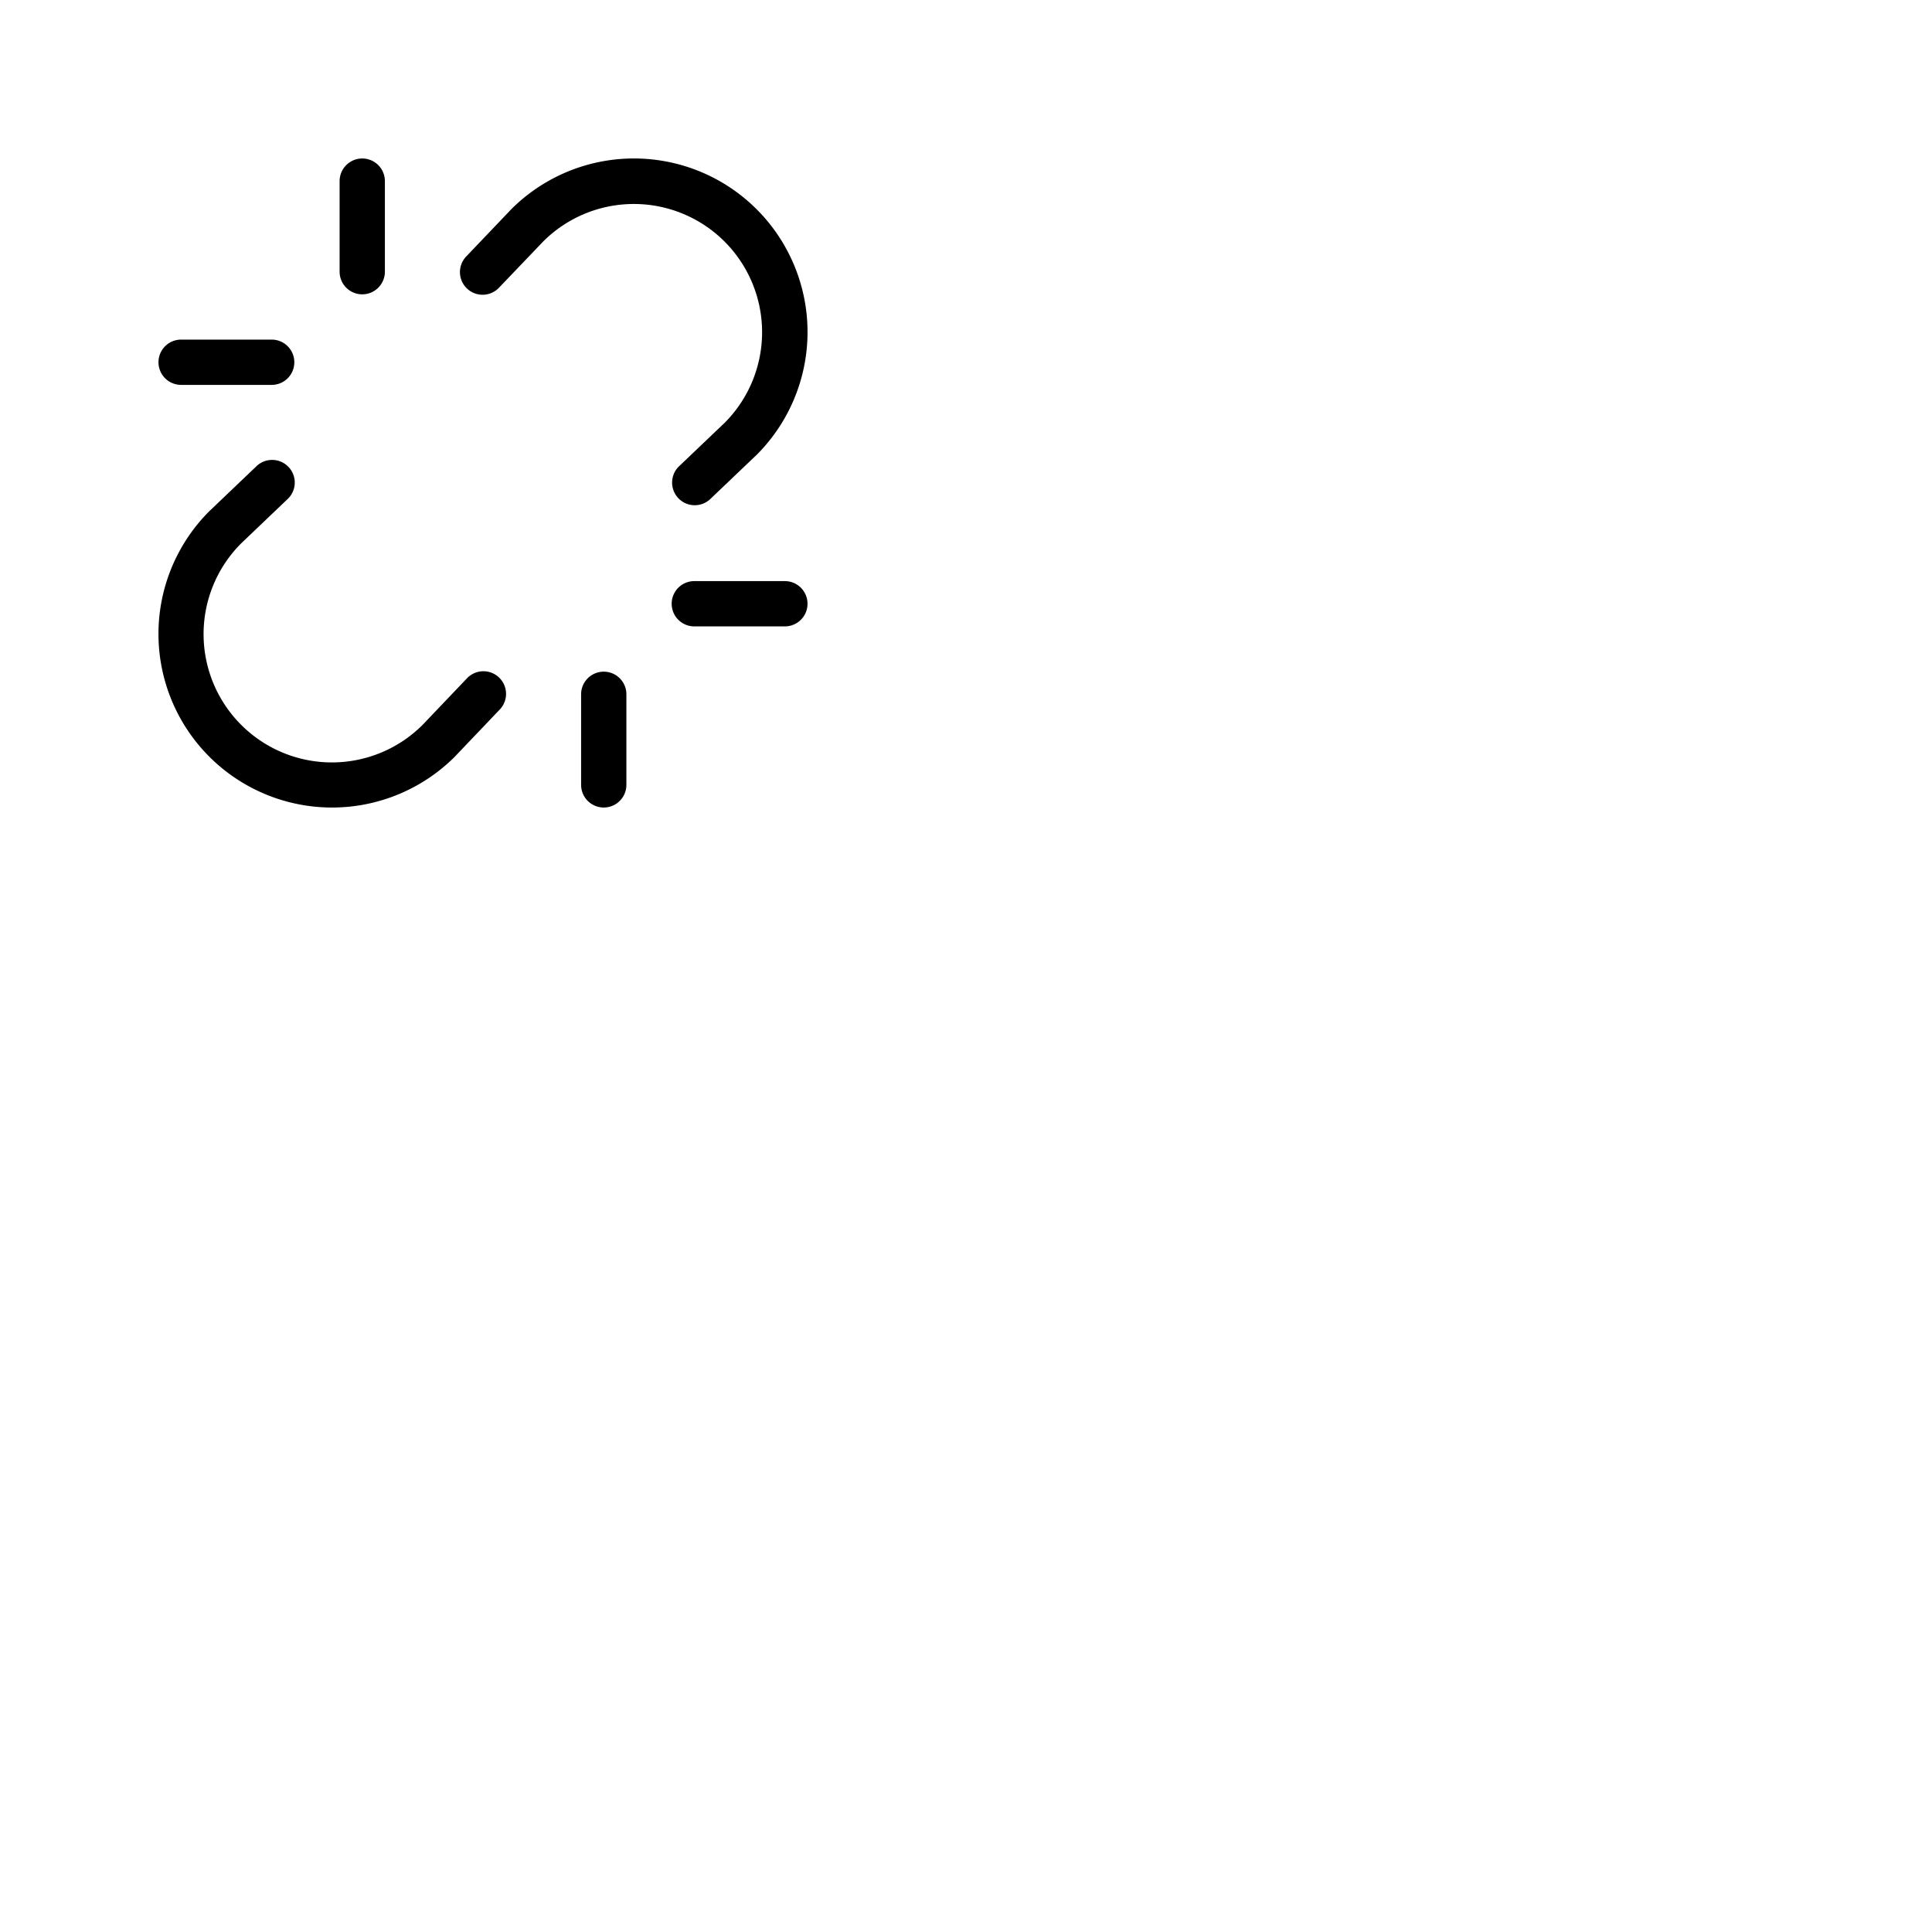 <svg xmlns="http://www.w3.org/2000/svg" version="1.1" viewBox="0 0 512 512" fill="currentColor"><path fill="currentColor" d="M192 64a34 34 0 0 0-48-.05l-11.66 12.19a6 6 0 1 1-8.68-8.28l11.71-12.28l.1-.11a46 46 0 0 1 65.06 65.06l-.11.1l-12.28 11.71a6 6 0 0 1-8.28-8.68L192.09 112a34 34 0 0 0-.09-48m-68.38 115.9L112 192.09A34 34 0 0 1 63.91 144l12.23-11.67a6 6 0 1 0-8.28-8.68l-12.28 11.72l-.11.1a46 46 0 0 0 65.06 65.06l.1-.11l11.71-12.28a6 6 0 1 0-8.68-8.28ZM208 154h-24a6 6 0 0 0 0 12h24a6 6 0 0 0 0-12M48 102h24a6 6 0 0 0 0-12H48a6 6 0 0 0 0 12m112 76a6 6 0 0 0-6 6v24a6 6 0 0 0 12 0v-24a6 6 0 0 0-6-6M96 78a6 6 0 0 0 6-6V48a6 6 0 0 0-12 0v24a6 6 0 0 0 6 6"/></svg>